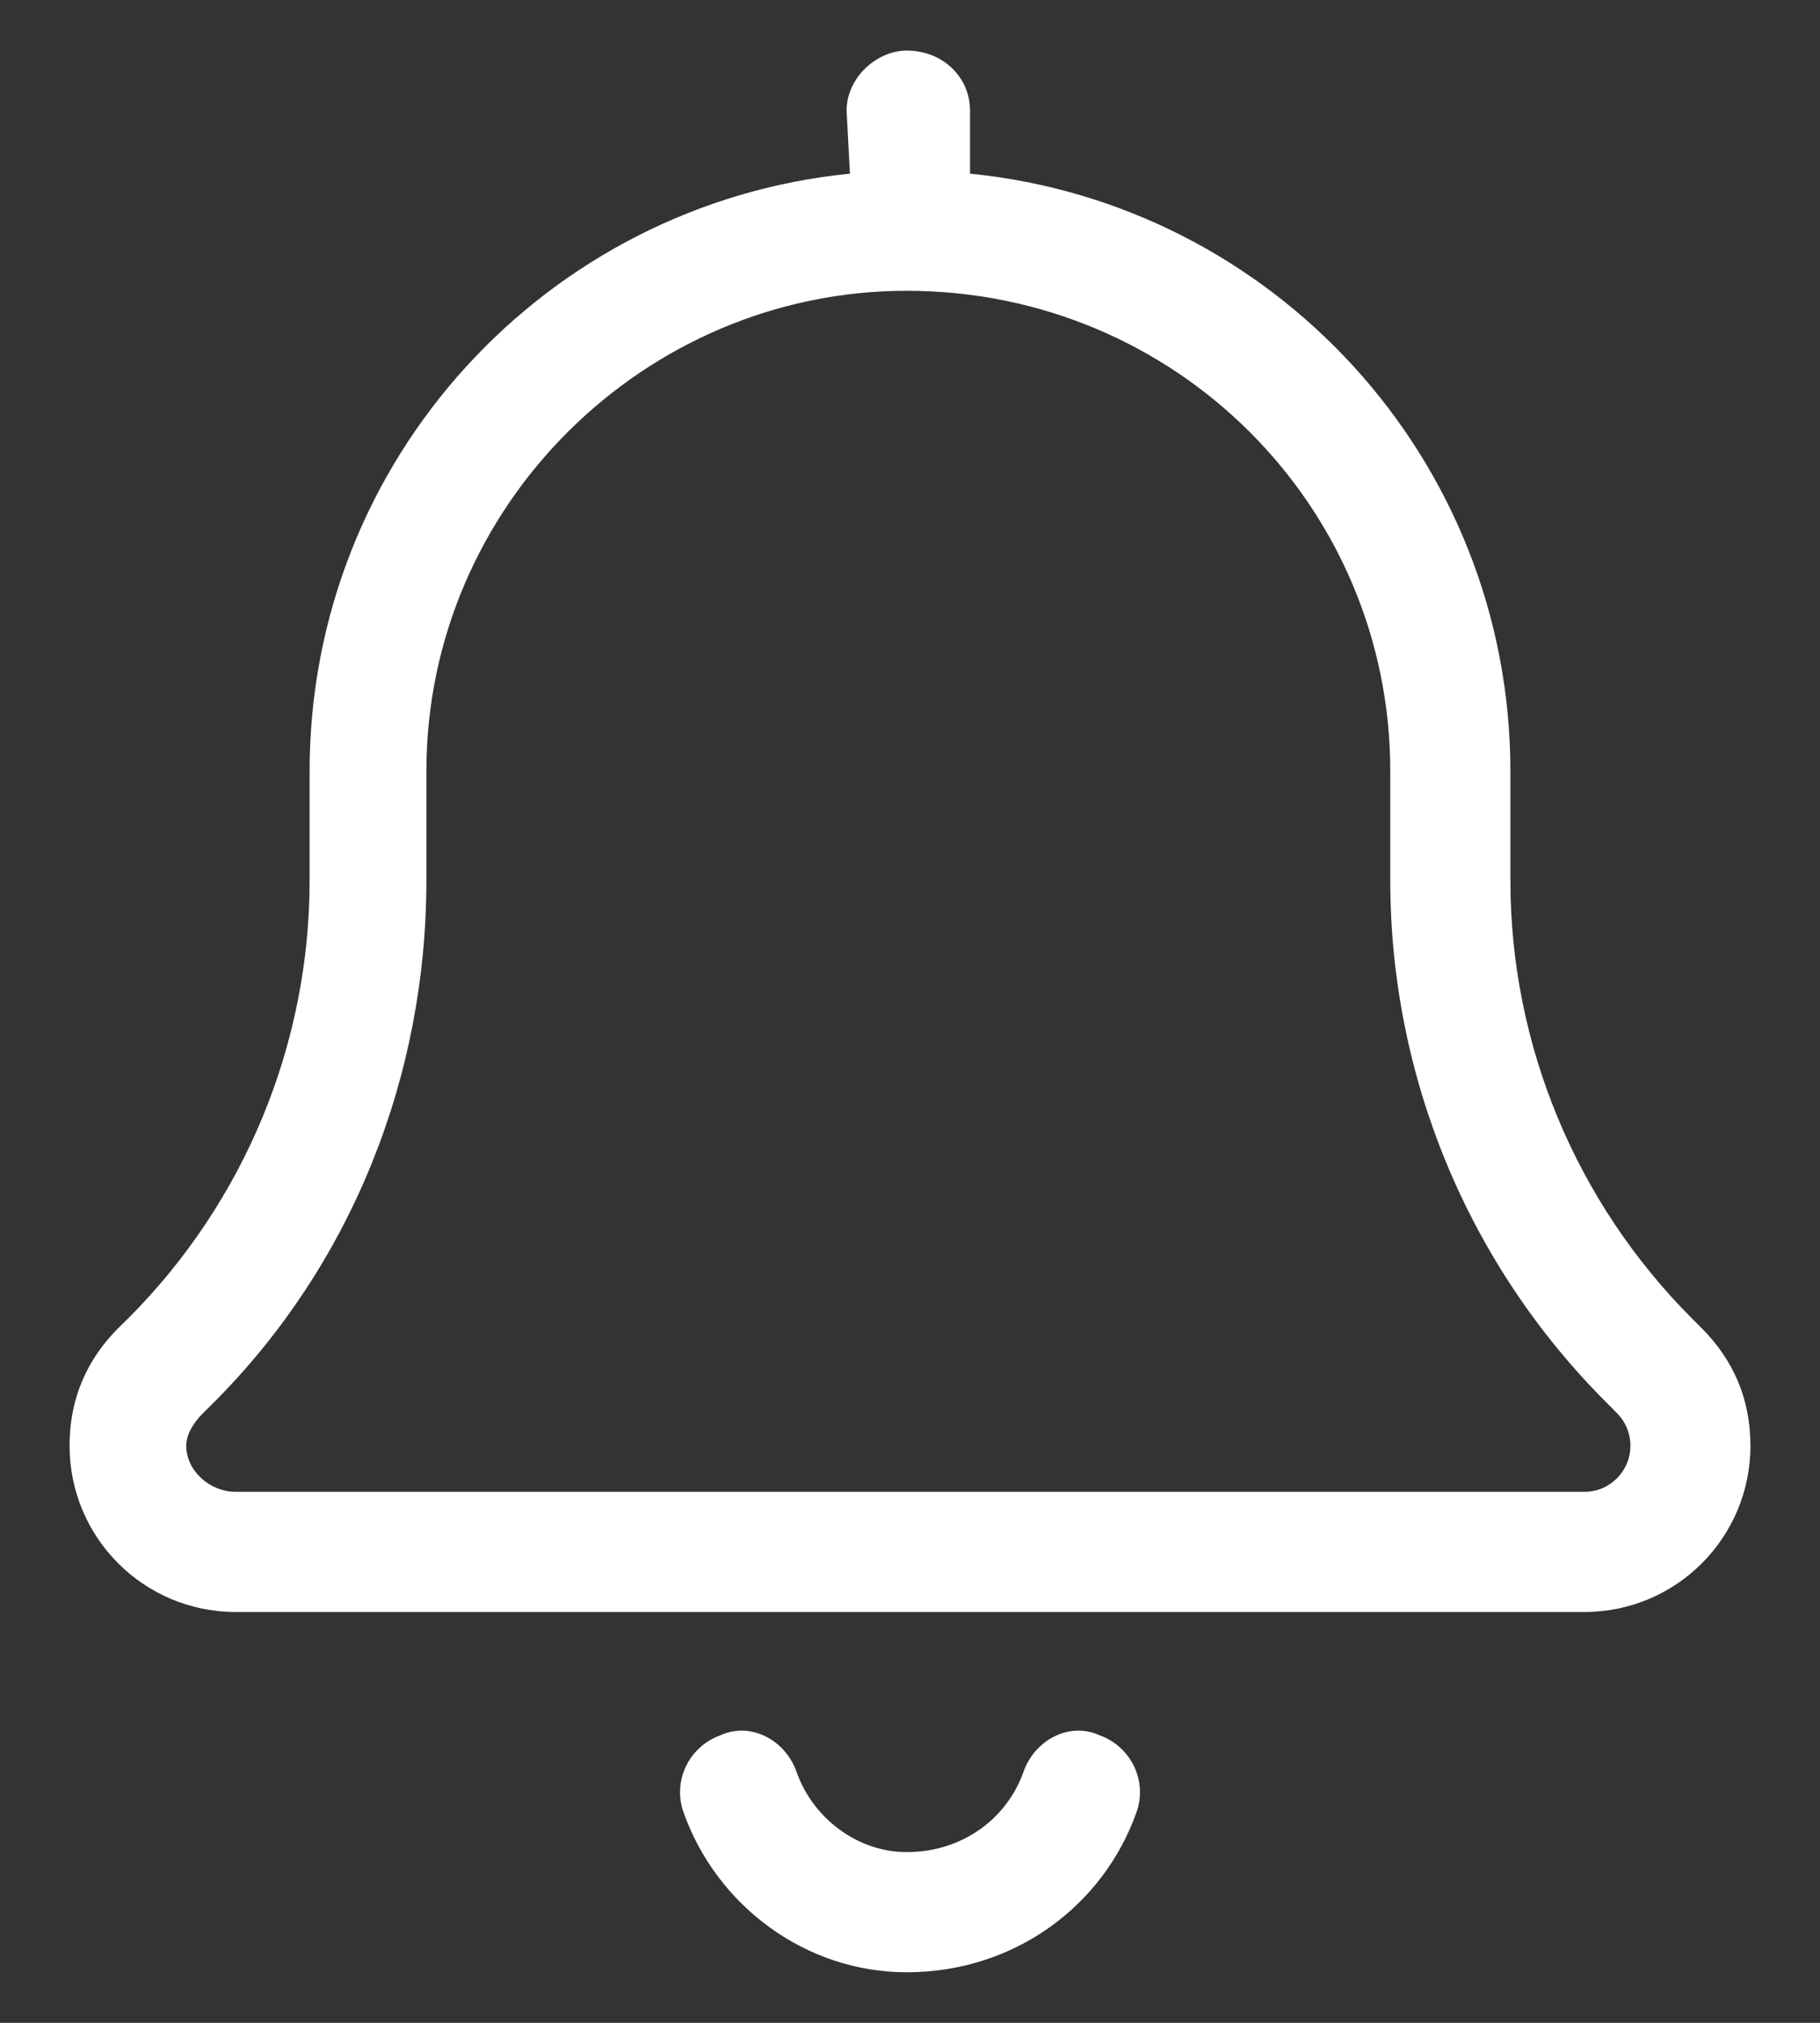 <svg width="18" height="20" viewBox="0 0 18 20" fill="none" xmlns="http://www.w3.org/2000/svg">
<rect x="0" y="0" width="18" height="20" fill="#333333" stroke="none"/>
<path d="M8.373 1.094C8.373 0.766 8.673 0.5 8.967 0.5C9.327 0.5 9.594 0.766 9.594 1.094V1.717C12.596 2.015 14.938 4.545 14.938 7.625V8.705C14.938 10.327 15.583 11.881 16.73 13.032L16.83 13.132C17.138 13.44 17.312 13.826 17.312 14.294C17.312 15.203 16.578 15.938 15.669 15.938H2.331C1.423 15.938 0.688 15.203 0.688 14.294C0.688 13.826 0.861 13.44 1.169 13.132L1.271 13.032C2.418 11.881 3.062 10.327 3.062 8.705V7.625C3.062 4.545 5.404 2.015 8.406 1.717L8.373 1.094ZM8.967 2.875C6.376 2.875 4.217 5.001 4.217 7.625V8.705C4.217 10.642 3.48 12.501 2.111 13.87L2.009 13.971C1.923 14.056 1.842 14.175 1.842 14.294C1.842 14.546 2.079 14.75 2.331 14.75H15.669C15.921 14.75 16.125 14.546 16.125 14.294C16.125 14.175 16.077 14.056 15.991 13.971L15.891 13.87C14.518 12.501 13.75 10.642 13.75 8.705V7.625C13.75 5.001 11.624 2.875 8.967 2.875ZM8.967 18.312C9.516 18.312 9.957 17.982 10.121 17.522C10.228 17.21 10.57 17.017 10.878 17.158C11.186 17.27 11.349 17.607 11.241 17.915C10.915 18.84 10.035 19.5 8.967 19.5C7.965 19.5 7.085 18.84 6.759 17.915C6.651 17.607 6.814 17.27 7.122 17.158C7.43 17.017 7.772 17.21 7.879 17.522C8.043 17.982 8.484 18.312 8.967 18.312Z" fill="white"/>
</svg>
